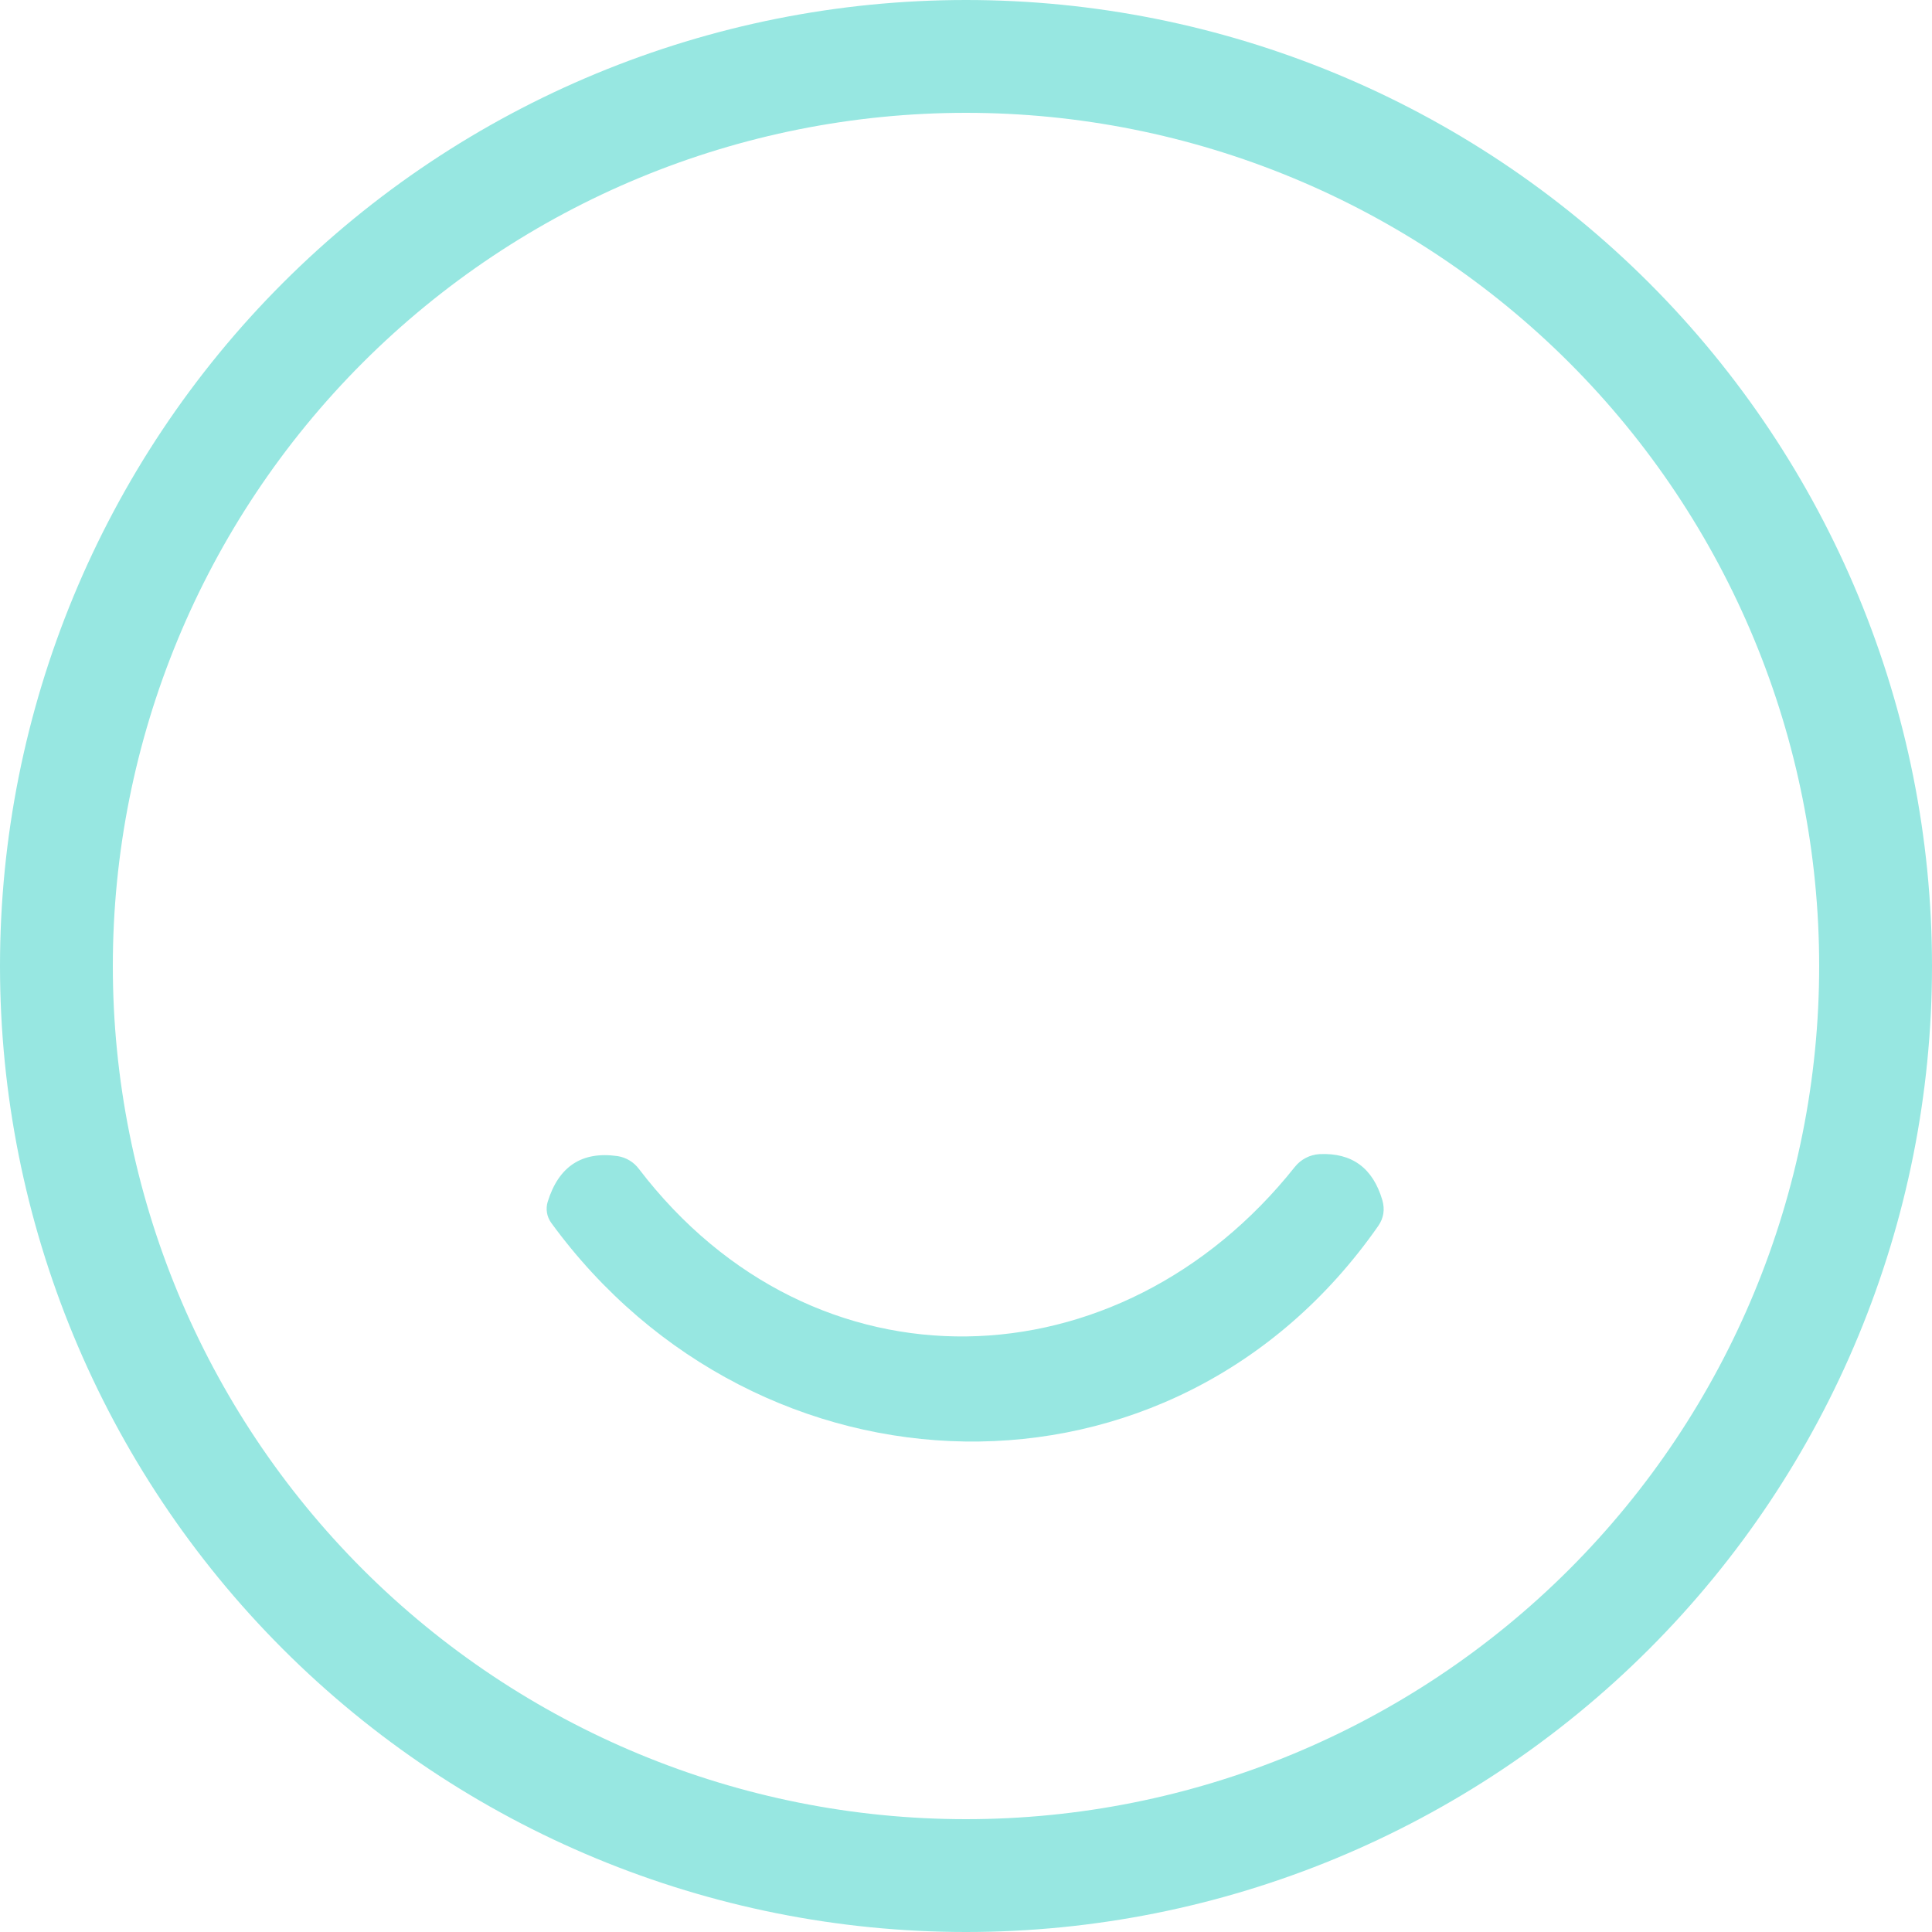 <svg width="30" height="30" viewBox="0 0 30 30" fill="none" xmlns="http://www.w3.org/2000/svg">
<path d="M30 15C30 18.978 28.42 22.794 25.607 25.607C22.794 28.42 18.978 30 15 30C11.022 30 7.206 28.42 4.393 25.607C1.58 22.794 0 18.978 0 15C0 11.022 1.58 7.206 4.393 4.393C7.206 1.58 11.022 0 15 0C18.978 0 22.794 1.58 25.607 4.393C28.42 7.206 30 11.022 30 15ZM28.248 15C28.248 11.486 26.852 8.117 24.368 5.632C21.883 3.148 18.514 1.752 15 1.752C11.486 1.752 8.117 3.148 5.632 5.632C3.148 8.117 1.752 11.486 1.752 15C1.752 18.514 3.148 21.883 5.632 24.368C8.117 26.852 11.486 28.248 15 28.248C18.514 28.248 21.883 26.852 24.368 24.368C26.852 21.883 28.248 18.514 28.248 15Z" fill="#97E7E1"/>
<path d="M9.921 18.151C12.639 21.708 17.387 21.54 20.106 18.12C20.152 18.062 20.21 18.014 20.276 17.98C20.342 17.945 20.415 17.926 20.49 17.921C20.993 17.898 21.318 18.136 21.465 18.636C21.506 18.78 21.486 18.913 21.403 19.034C18.204 23.623 11.77 23.394 8.557 18.985C8.524 18.938 8.502 18.885 8.493 18.829C8.484 18.773 8.488 18.716 8.504 18.663C8.675 18.11 9.036 17.873 9.59 17.952C9.655 17.962 9.718 17.985 9.775 18.019C9.832 18.053 9.881 18.098 9.921 18.151Z" fill="#97E7E1"/>
</svg>
